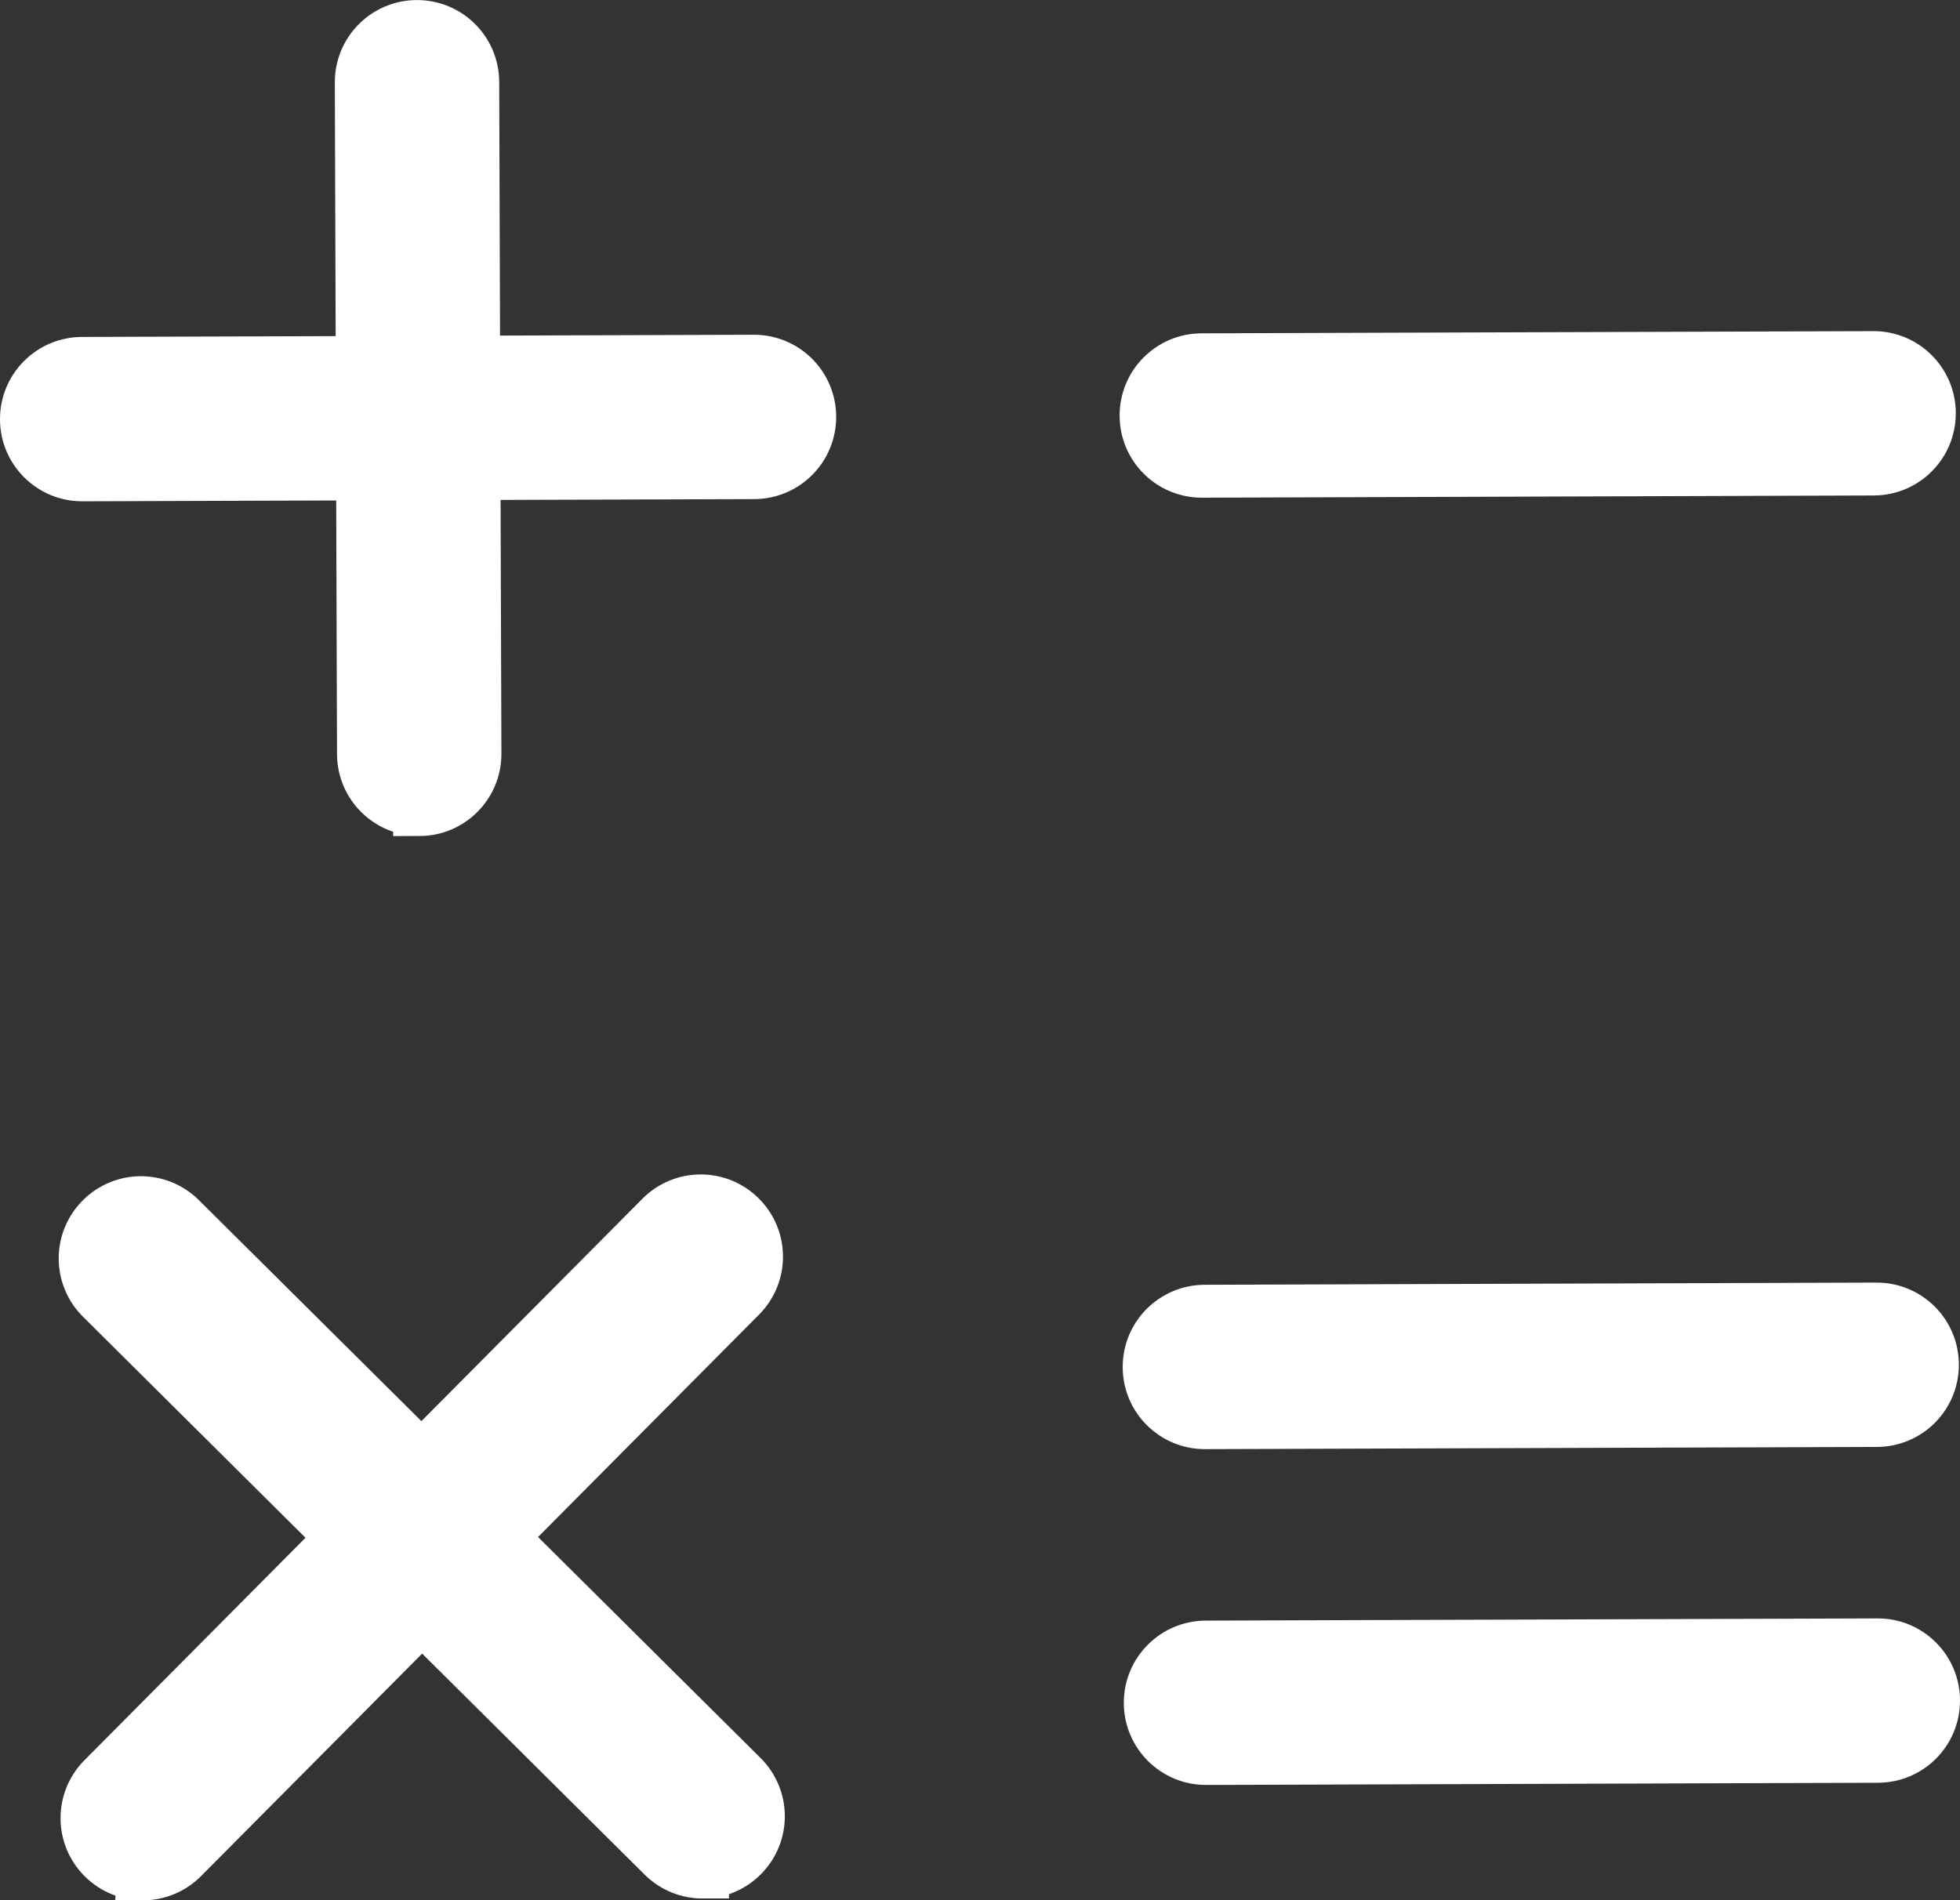 <?xml version="1.0" encoding="UTF-8" standalone="no"?>
<!-- Generator: Adobe Illustrator 19.0.0, SVG Export Plug-In . SVG Version: 6.00 Build 0)  -->

<svg
   xmlns:dc="http://purl.org/dc/elements/1.1/"
   xmlns:cc="http://creativecommons.org/ns#"
   xmlns:rdf="http://www.w3.org/1999/02/22-rdf-syntax-ns#"
   xmlns:svg="http://www.w3.org/2000/svg"
   xmlns="http://www.w3.org/2000/svg"
   xmlns:sodipodi="http://sodipodi.sourceforge.net/DTD/sodipodi-0.dtd"
   xmlns:inkscape="http://www.inkscape.org/namespaces/inkscape"
   version="1.1"
   id="Capa_1"
   x="0px"
   y="0px"
   viewBox="0 0 33.027 32.029"
   xml:space="preserve"
   inkscape:version="0.48.5 r10040"
   width="100%"
   height="100%"
   sodipodi:docname="calcu.svg"><rect x="0" y="0" width="33.027" height="32.029" fill="#333333" stroke="none"/><defs
   id="defs61" /><sodipodi:namedview
   pagecolor="#ffffff"
   bordercolor="#666666"
   borderopacity="1"
   objecttolerance="10"
   gridtolerance="10"
   guidetolerance="10"
   inkscape:pageopacity="0"
   inkscape:pageshadow="2"
   inkscape:window-width="1920"
   inkscape:window-height="1018"
   id="namedview59"
   showgrid="false"
   inkscape:zoom="7.591986"
   inkscape:cx="-0.96459583"
   inkscape:cy="-0.078568978"
   inkscape:window-x="-8"
   inkscape:window-y="-8"
   inkscape:window-maximized="1"
   inkscape:current-layer="Capa_1"
   fit-margin-top="0"
   fit-margin-left="0"
   fit-margin-right="0"
   fit-margin-bottom="0" />




<path
   style="fill:#ffffff;fill-opacity:1;stroke:#ffffff;stroke-width:0.884;stroke-opacity:1"
   d="m 31.645,29.605 -11.32,0.037 c -0.521,0.002 -0.945,-0.419 -0.946,-0.94 -0.002,-0.522 0.42,-0.945 0.94,-0.946 l 11.32,-0.037 c 0.521,-0.002 0.945,0.419 0.946,0.94 0.002,0.522 -0.42,0.945 -0.94,0.946 z"
   id="path11"
   inkscape:connector-curvature="0" />
<path
   style="fill:#ffffff;fill-opacity:1;stroke:#ffffff;stroke-width:0.884;stroke-opacity:1"
   d="m 31.626,23.945 -11.32,0.037 c -0.521,0.002 -0.945,-0.419 -0.946,-0.94 -0.002,-0.522 0.42,-0.945 0.94,-0.946 l 11.32,-0.037 c 0.521,-0.002 0.945,0.419 0.946,0.94 0.002,0.522 -0.42,0.945 -0.94,0.946 z"
   id="path13"
   inkscape:connector-curvature="0" />
<path
   style="fill:#ffffff;fill-opacity:1;stroke:#ffffff;stroke-width:0.884;stroke-opacity:1"
   d="m 7.11,26.854 c -0.241,7.87e-4 -0.483,-0.091 -0.668,-0.274 -0.37,-0.368 -0.372,-0.964 -0.004,-1.334 L 11.139,20.515 c 0.368,-0.37 0.964,-0.372 1.334,-0.004 0.37,0.368 0.372,0.964 0.004,1.334 l -4.701,4.732 c -0.183,0.185 -0.425,0.278 -0.666,0.279 z"
   id="path15"
   inkscape:connector-curvature="0" />
<path
   style="fill:#ffffff;fill-opacity:1;stroke:#ffffff;stroke-width:0.884;stroke-opacity:1"
   d="m 2.409,31.586 c -0.241,7.84e-4 -0.483,-0.091 -0.668,-0.274 -0.37,-0.368 -0.372,-0.964 -0.004,-1.334 l 4.701,-4.732 c 0.368,-0.37 0.964,-0.372 1.334,-0.004 0.37,0.368 0.372,0.964 0.004,1.334 l -4.701,4.732 c -0.183,0.185 -0.425,0.278 -0.666,0.279 z"
   id="path17"
   inkscape:connector-curvature="0" />
<path
   style="fill:#ffffff;fill-opacity:1;stroke:#ffffff;stroke-width:0.884;stroke-opacity:1"
   d="m 11.842,31.556 c -0.241,7.87e-4 -0.483,-0.091 -0.668,-0.274 L 6.442,26.58 c -0.37,-0.368 -0.372,-0.964 -0.004,-1.334 0.368,-0.37 0.964,-0.372 1.334,-0.004 l 4.732,4.701 c 0.37,0.368 0.372,0.964 0.004,1.334 -0.183,0.185 -0.425,0.278 -0.666,0.279 z"
   id="path19"
   inkscape:connector-curvature="0" />
<path
   style="fill:#ffffff;fill-opacity:1;stroke:#ffffff;stroke-width:0.884;stroke-opacity:1"
   d="m 7.11,26.854 c -0.241,7.87e-4 -0.483,-0.091 -0.668,-0.274 L 1.71,21.879 c -0.37,-0.368 -0.372,-0.964 -0.004,-1.334 0.368,-0.37 0.964,-0.372 1.334,-0.004 l 4.732,4.701 c 0.37,0.368 0.372,0.964 0.004,1.334 -0.183,0.185 -0.425,0.278 -0.666,0.279 z"
   id="path21"
   inkscape:connector-curvature="0" />
<path
   style="fill:#ffffff;fill-opacity:1;stroke:#ffffff;stroke-width:0.884;stroke-opacity:1"
   d="m 12.708,7.97 -11.32,0.037 c -0.521,0.002 -0.945,-0.419 -0.946,-0.94 -0.002,-0.522 0.42,-0.945 0.94,-0.946 l 11.32,-0.037 c 0.521,-0.002 0.945,0.419 0.946,0.94 0.002,0.522 -0.42,0.945 -0.94,0.946 z"
   id="path23"
   inkscape:connector-curvature="0" />
<path
   style="fill:#ffffff;fill-opacity:1;stroke:#ffffff;stroke-width:0.884;stroke-opacity:1"
   d="m 7.067,13.648 c -0.521,0.002 -0.945,-0.419 -0.946,-0.94 L 6.084,1.389 c -0.002,-0.522 0.42,-0.945 0.94,-0.946 0.521,-0.002 0.945,0.419 0.946,0.94 l 0.037,11.32 c 0.002,0.522 -0.42,0.945 -0.94,0.946 z"
   id="path25"
   inkscape:connector-curvature="0" />
<path
   style="fill:#ffffff;fill-opacity:1;stroke:#ffffff;stroke-width:0.884;stroke-opacity:1"
   d="m 31.574,7.909 -11.32,0.037 c -0.521,0.002 -0.945,-0.419 -0.946,-0.94 -0.002,-0.522 0.42,-0.945 0.94,-0.946 l 11.32,-0.037 c 0.521,-0.002 0.945,0.419 0.946,0.94 0.002,0.522 -0.42,0.945 -0.94,0.946 z"
   id="path27"
   inkscape:connector-curvature="0" />
<g
   id="g29"
   transform="translate(-11.864,-9.891)">
</g>
<g
   id="g31"
   transform="translate(-11.864,-9.891)">
</g>
<g
   id="g33"
   transform="translate(-11.864,-9.891)">
</g>
<g
   id="g35"
   transform="translate(-11.864,-9.891)">
</g>
<g
   id="g37"
   transform="translate(-11.864,-9.891)">
</g>
<g
   id="g39"
   transform="translate(-11.864,-9.891)">
</g>
<g
   id="g41"
   transform="translate(-11.864,-9.891)">
</g>
<g
   id="g43"
   transform="translate(-11.864,-9.891)">
</g>
<g
   id="g45"
   transform="translate(-11.864,-9.891)">
</g>
<g
   id="g47"
   transform="translate(-11.864,-9.891)">
</g>
<g
   id="g49"
   transform="translate(-11.864,-9.891)">
</g>
<g
   id="g51"
   transform="translate(-11.864,-9.891)">
</g>
<g
   id="g53"
   transform="translate(-11.864,-9.891)">
</g>
<g
   id="g55"
   transform="translate(-11.864,-9.891)">
</g>
<g
   id="g57"
   transform="translate(-11.864,-9.891)">
</g>
</svg>